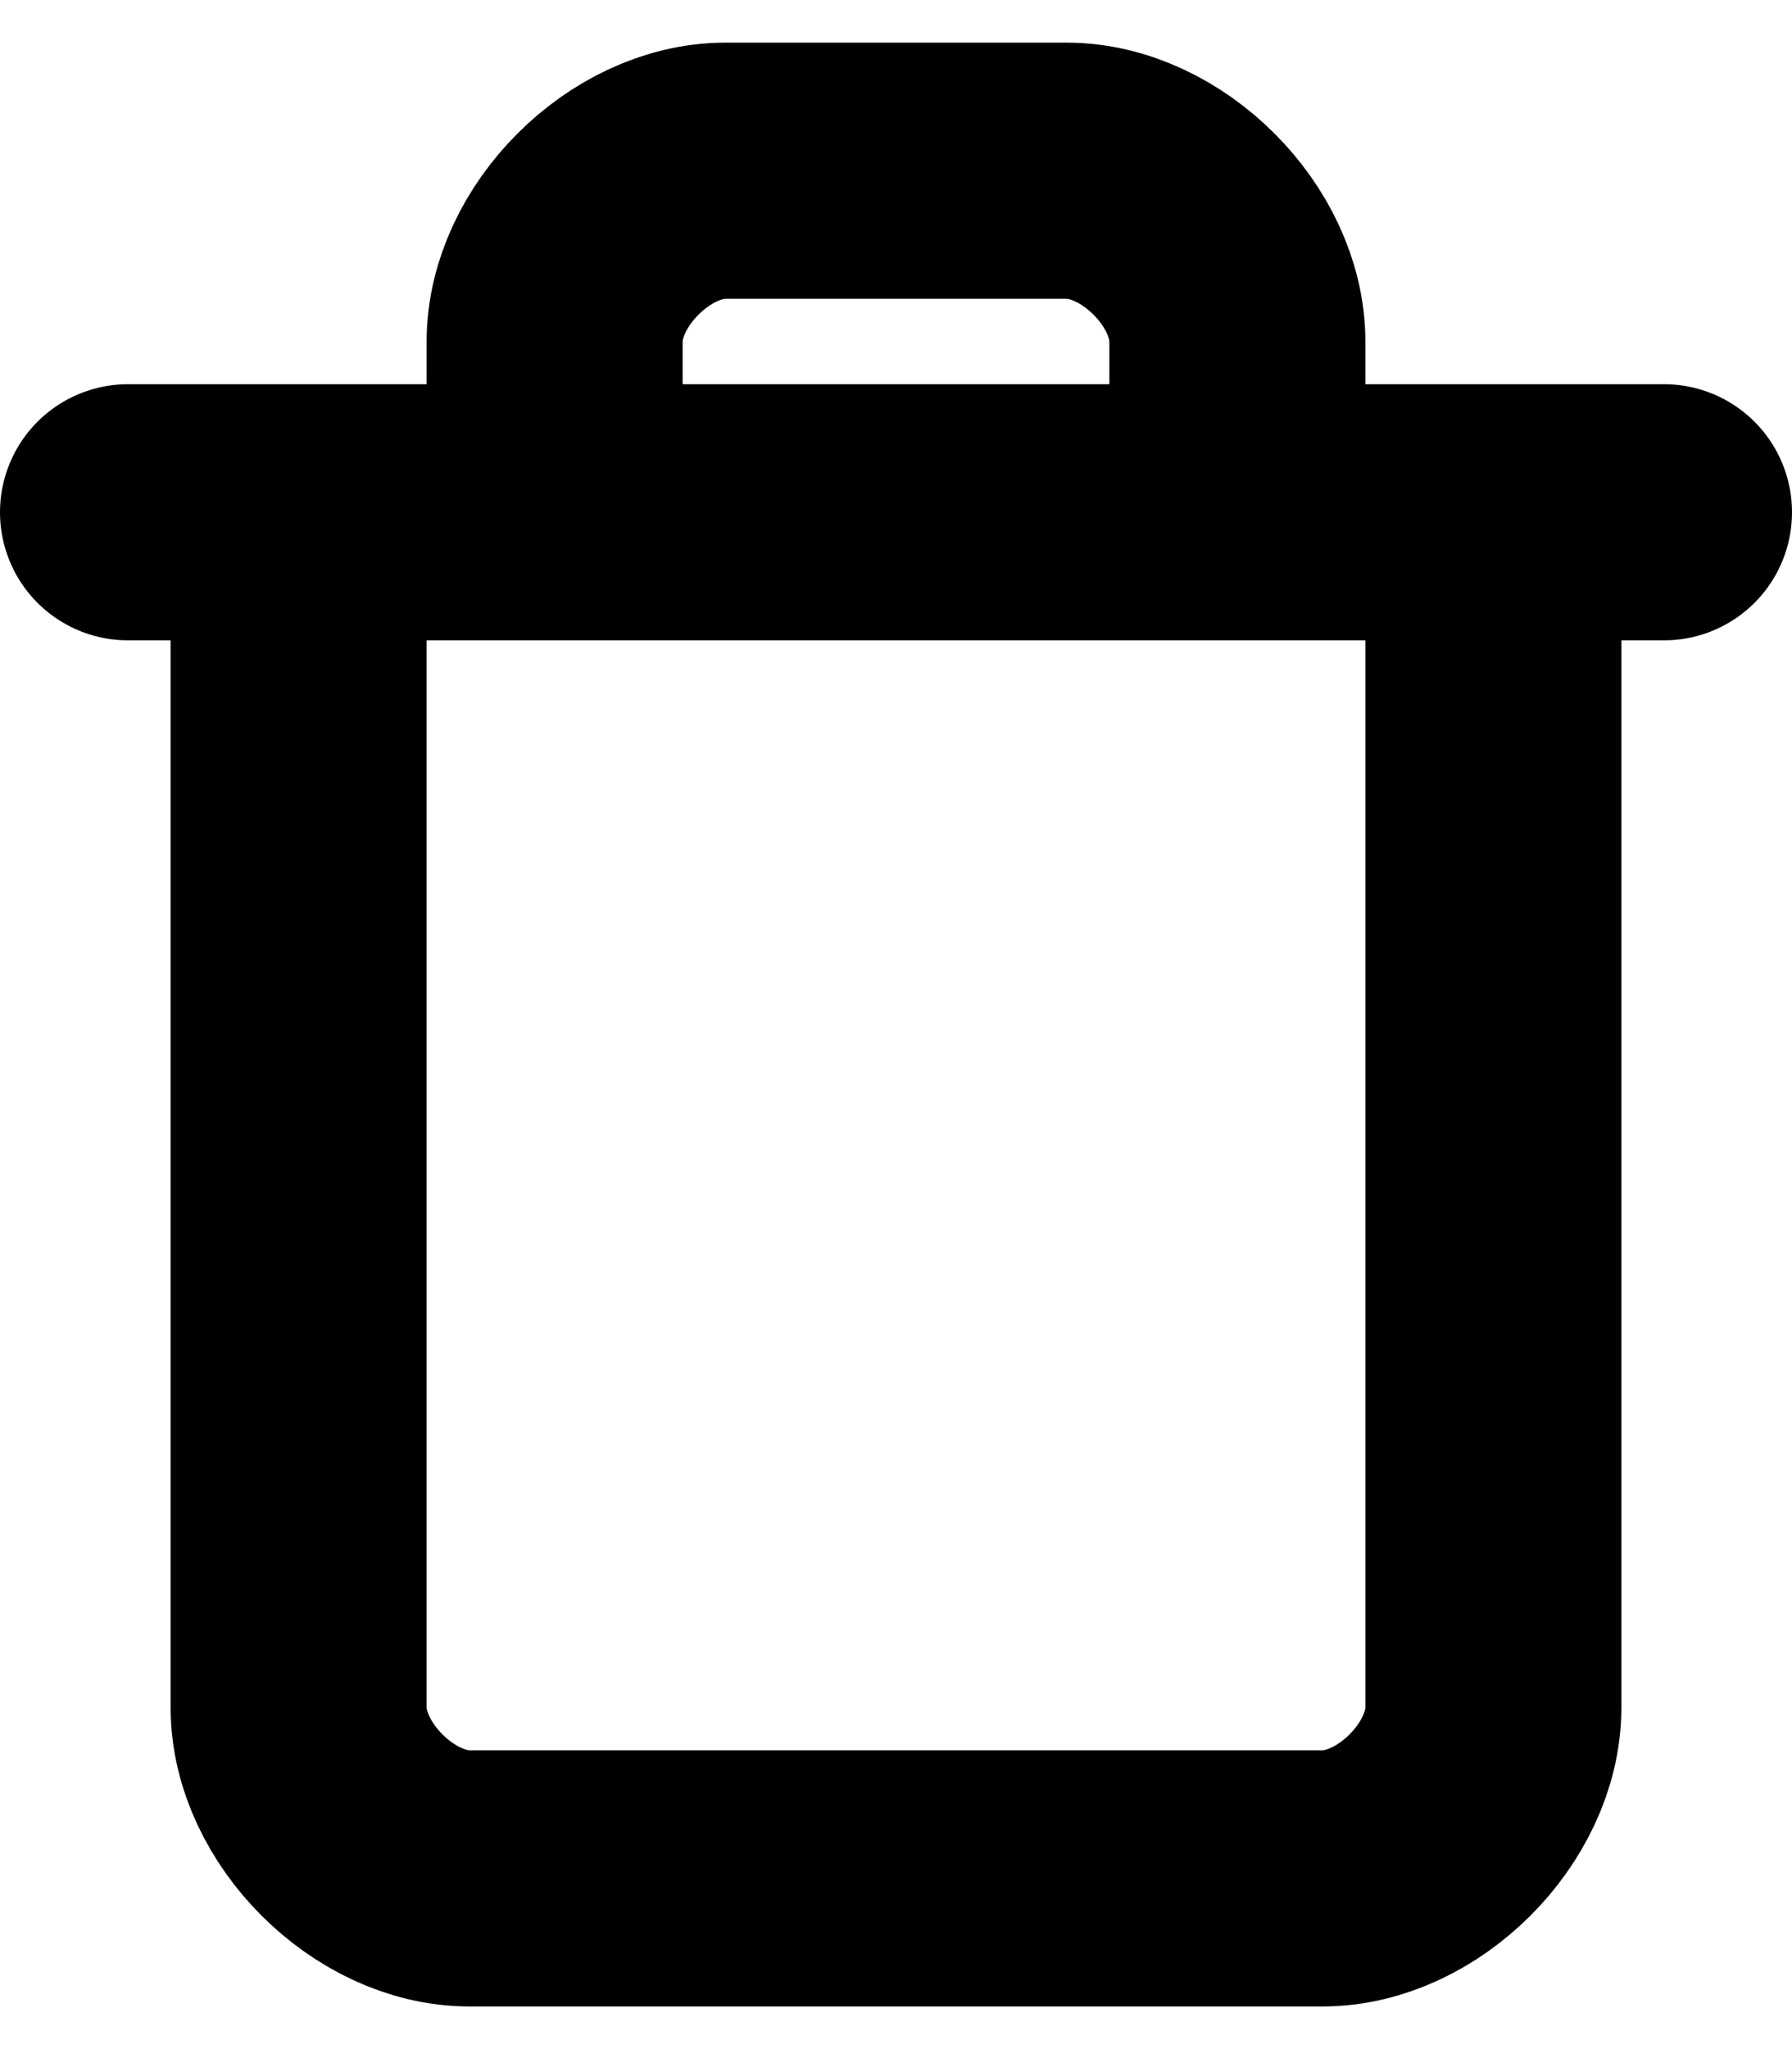 <svg xmlns="http://www.w3.org/2000/svg" fill="none" viewBox="0 0 14 16"><path stroke="#000" stroke-linecap="round" stroke-linejoin="round" stroke-width="2" d="M1 4h12m-1.333 0v9.333c0 .667-.667 1.334-1.334 1.334H3.667c-.667 0-1.334-.667-1.334-1.334V4m2 0V2.667C4.333 2 5 1.333 5.667 1.333h2.666C9 1.333 9.667 2 9.667 2.667V4"/></svg>